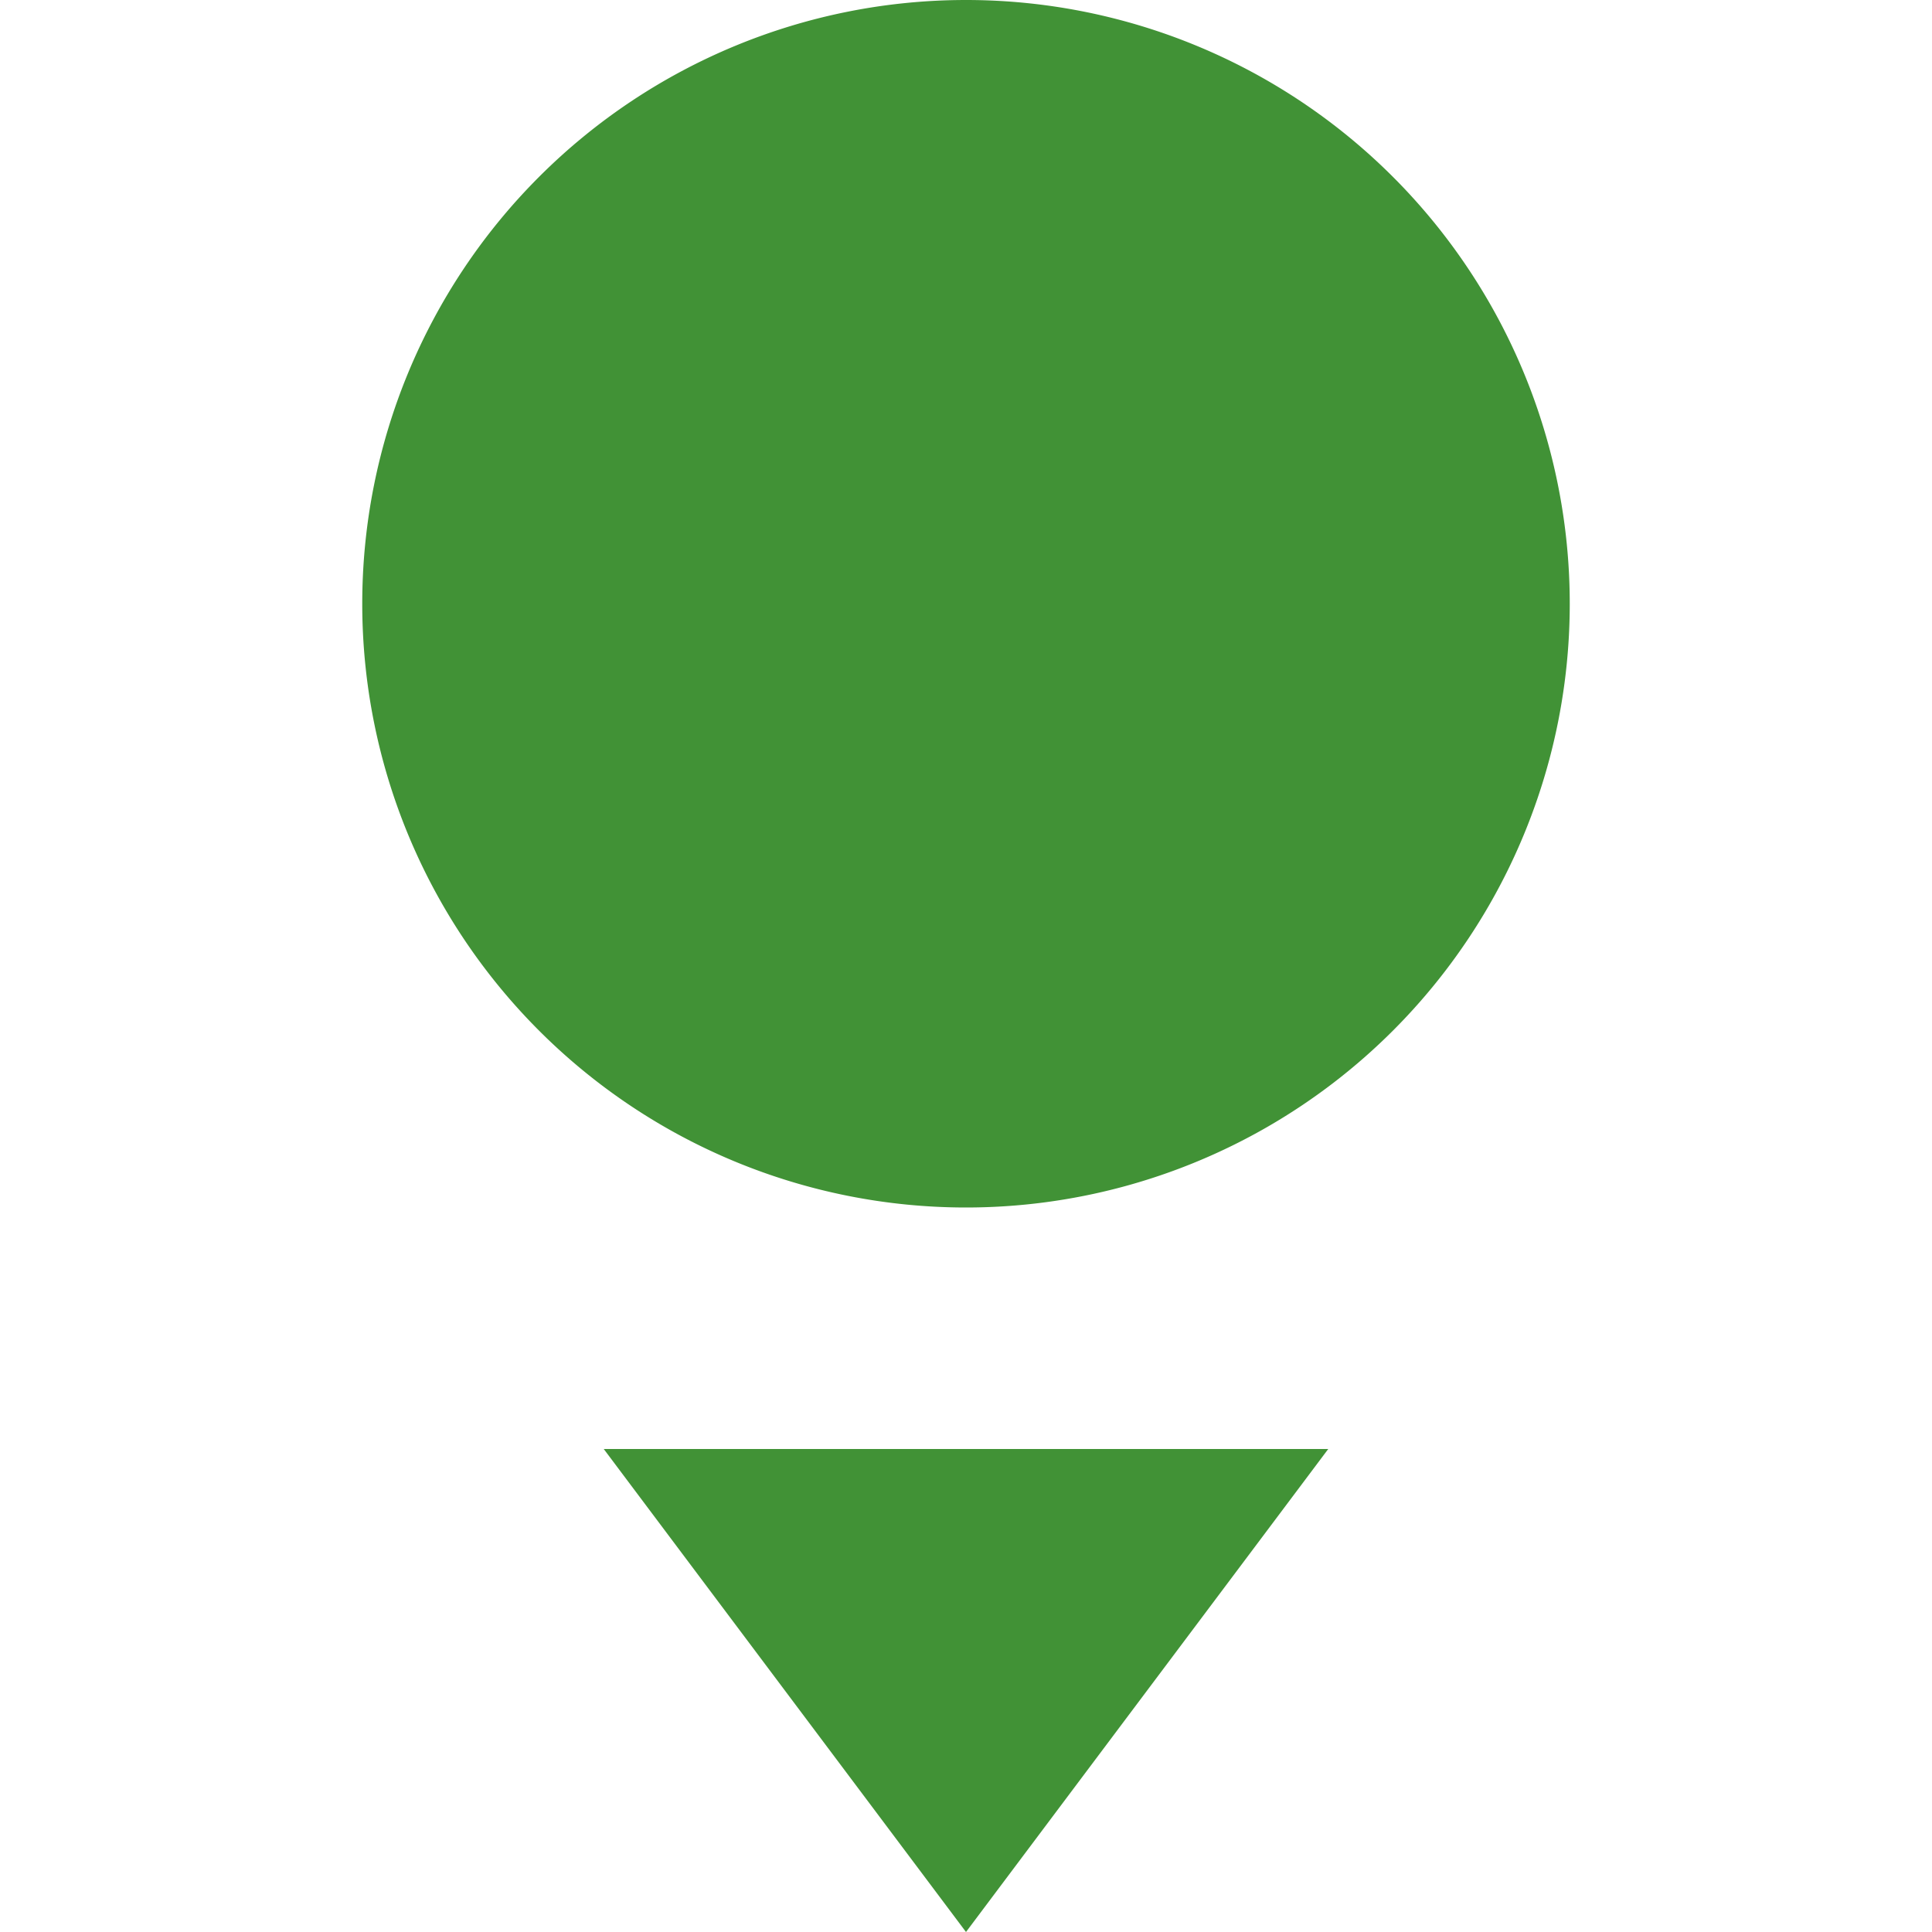 <svg xmlns="http://www.w3.org/2000/svg" width="16" height="16" version="1.1">
 <path style="fill:#419236" d="M 13,5 A 5,5 0 0 1 8,10 5,5 0 0 1 3,5 5,5 0 0 1 8,0 5,5 0 0 1 13,5 Z"/>
 <path style="fill:#419236" d="M 5,12 8,16 11,12 Z"/>
</svg>
